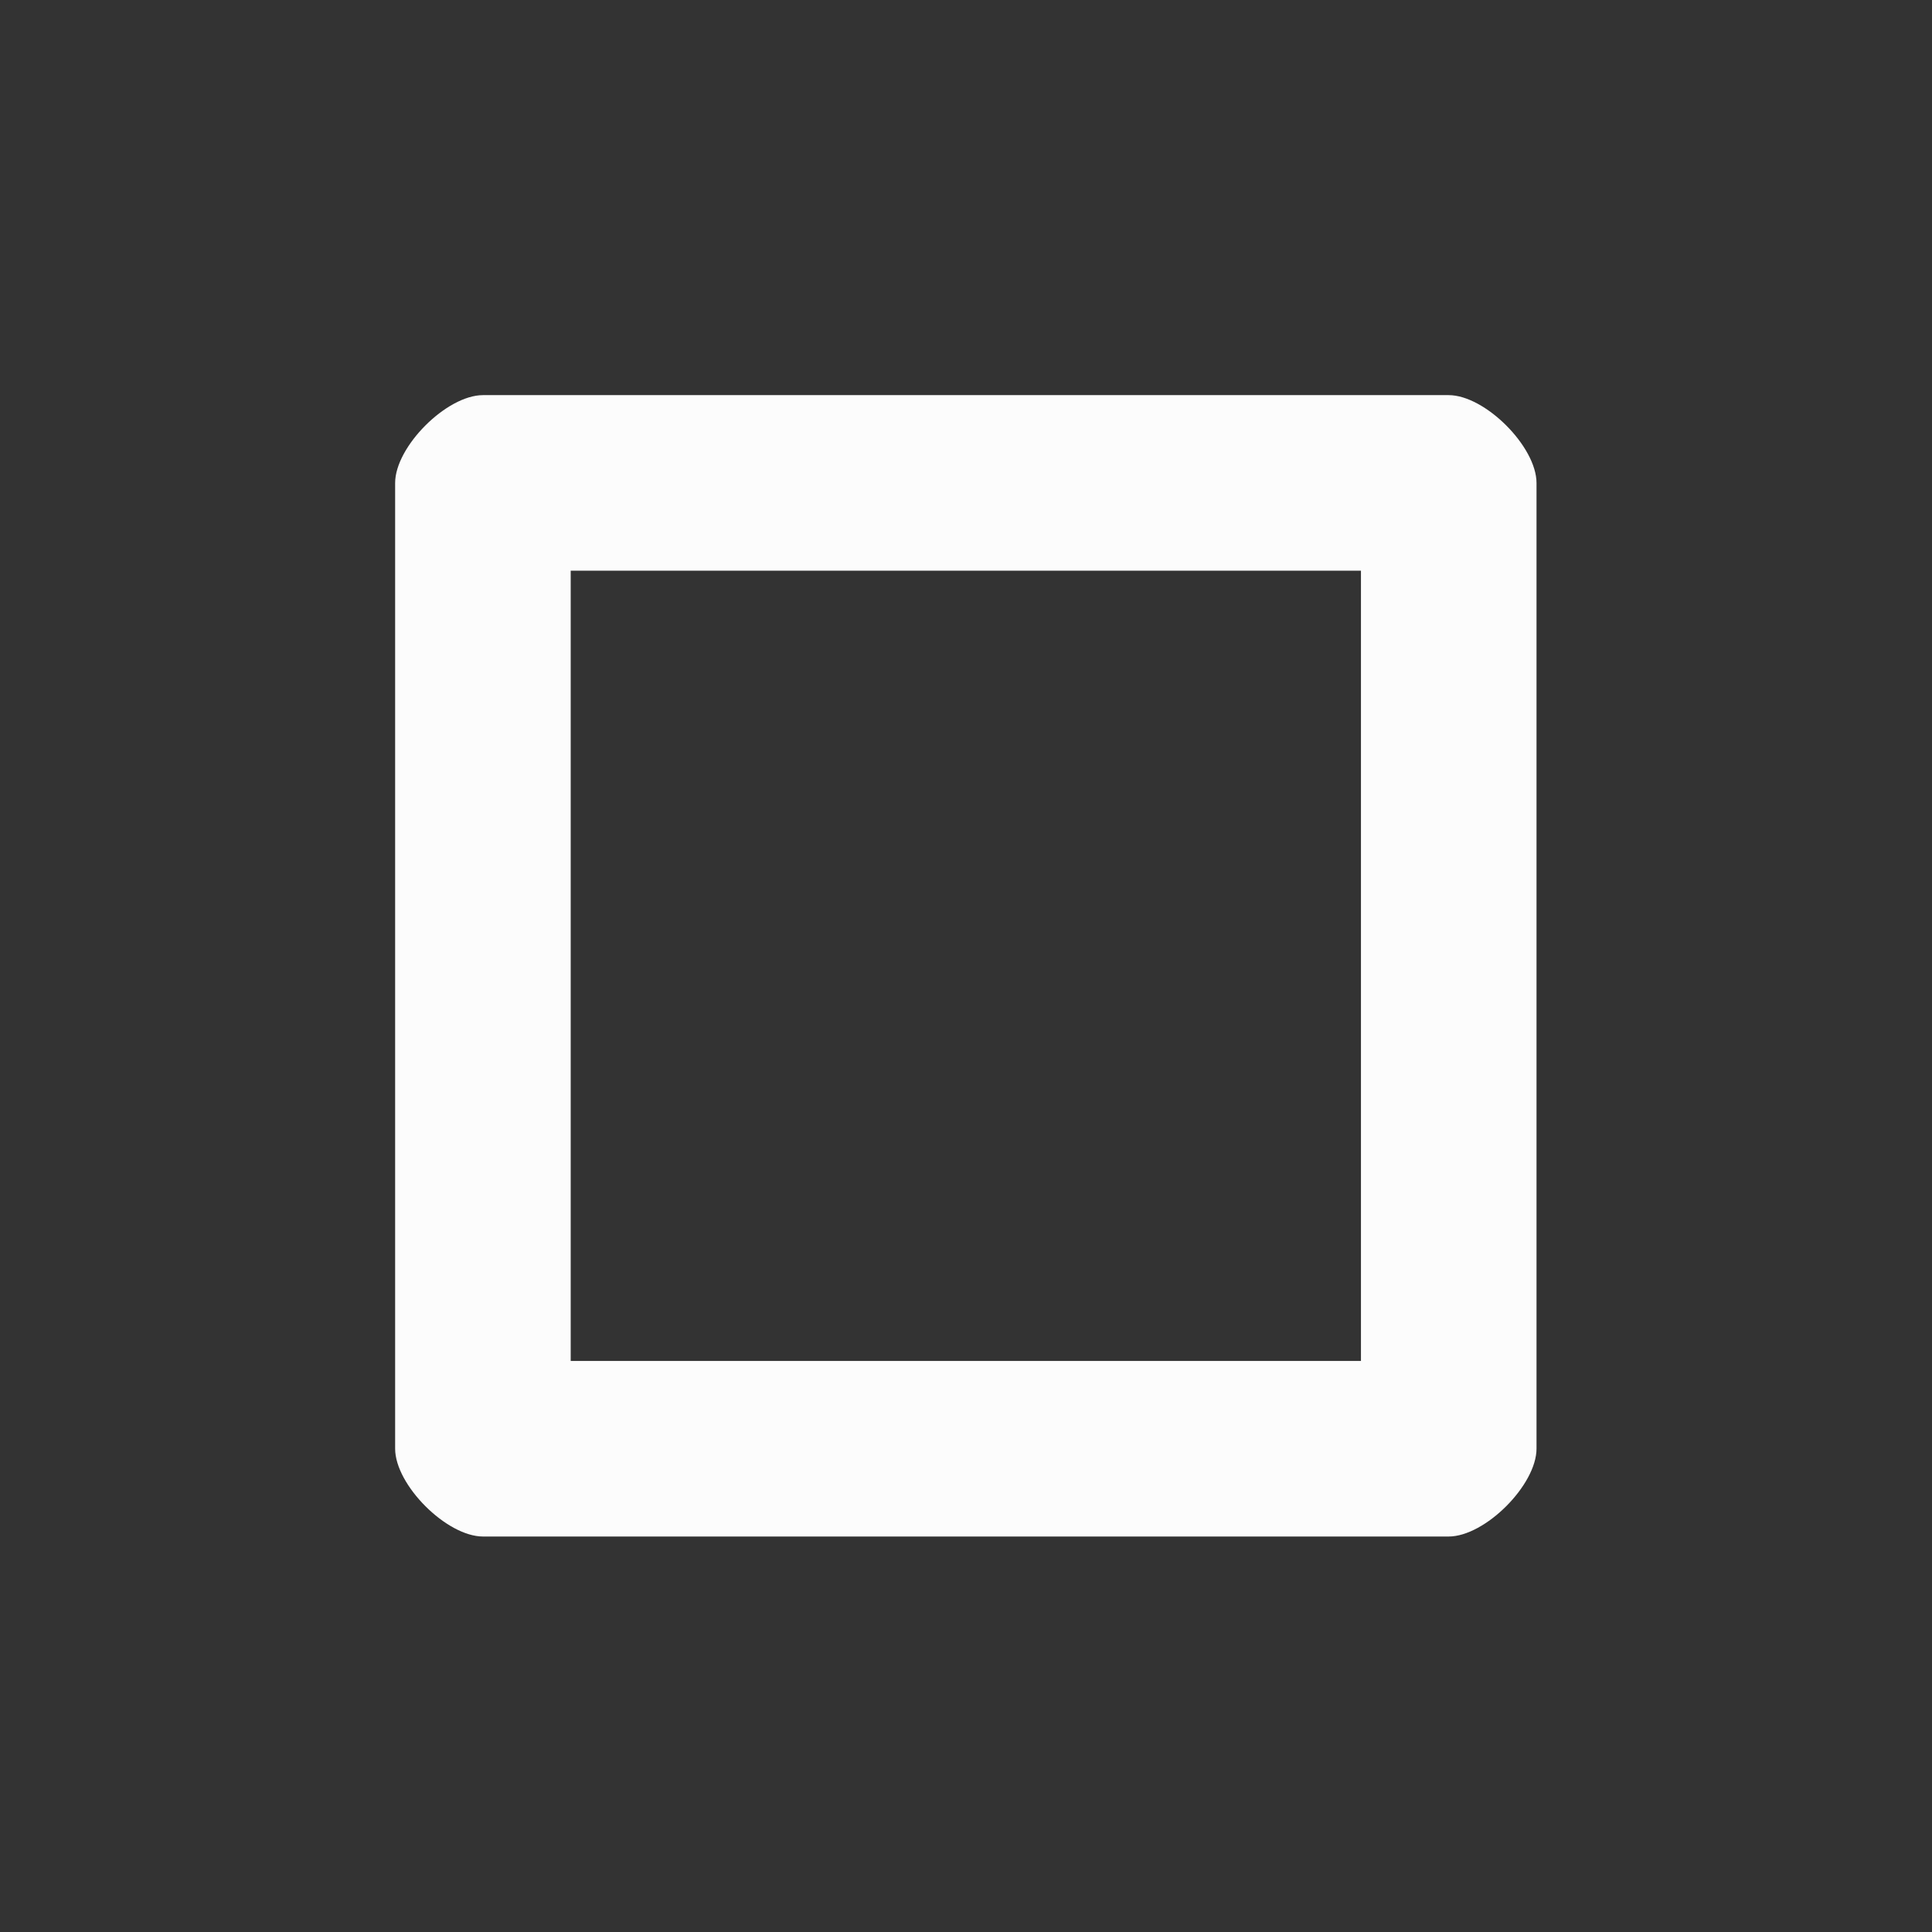 <?xml version='1.0' encoding='UTF-8' standalone='no'?>
<svg width="4.233mm" viewBox="0 0 44 44" baseProfile="tiny" xmlns="http://www.w3.org/2000/svg" xmlns:xlink="http://www.w3.org/1999/xlink" version="1.2" height="4.233mm">
    <rect x="0" y="0" width="44" height="44" fill="#333333" stroke="none"/>
    <style id="current-color-scheme" type="text/css">.ColorScheme-Text {color:#fcfcfc;}</style>
    <title>Qt SVG Document</title>
    <desc>Auto-generated by Klassy window decoration</desc>
    <defs/>
    <g stroke-linecap="square" fill-rule="evenodd" stroke-linejoin="bevel" stroke-width="1" fill="none" stroke="black">
        <g class="ColorScheme-Text" font-weight="400" font-family="Noto Sans" font-size="36.667" transform="matrix(2.444,0,0,2.444,0,0)" fill-opacity="1" fill="currentColor" font-style="normal" stroke="none">
            <path fill-rule="nonzero" vector-effect="none" d="M3.682,4.501 C3.682,4.162 4.162,3.682 4.501,3.682 L13.499,3.682 C13.838,3.682 14.318,4.162 14.318,4.501 L14.318,13.499 C14.318,13.838 13.838,14.318 13.499,14.318 L4.501,14.318 C4.162,14.318 3.682,13.838 3.682,13.499 L3.682,4.501 M5.318,4.501 L5.318,13.499 C5.318,13.161 4.839,12.682 4.501,12.682 L13.499,12.682 C13.161,12.682 12.682,13.161 12.682,13.499 L12.682,4.501 C12.682,4.839 13.161,5.318 13.499,5.318 L4.501,5.318 C4.839,5.318 5.318,4.839 5.318,4.501 "/>
        </g>
    </g>
</svg>

